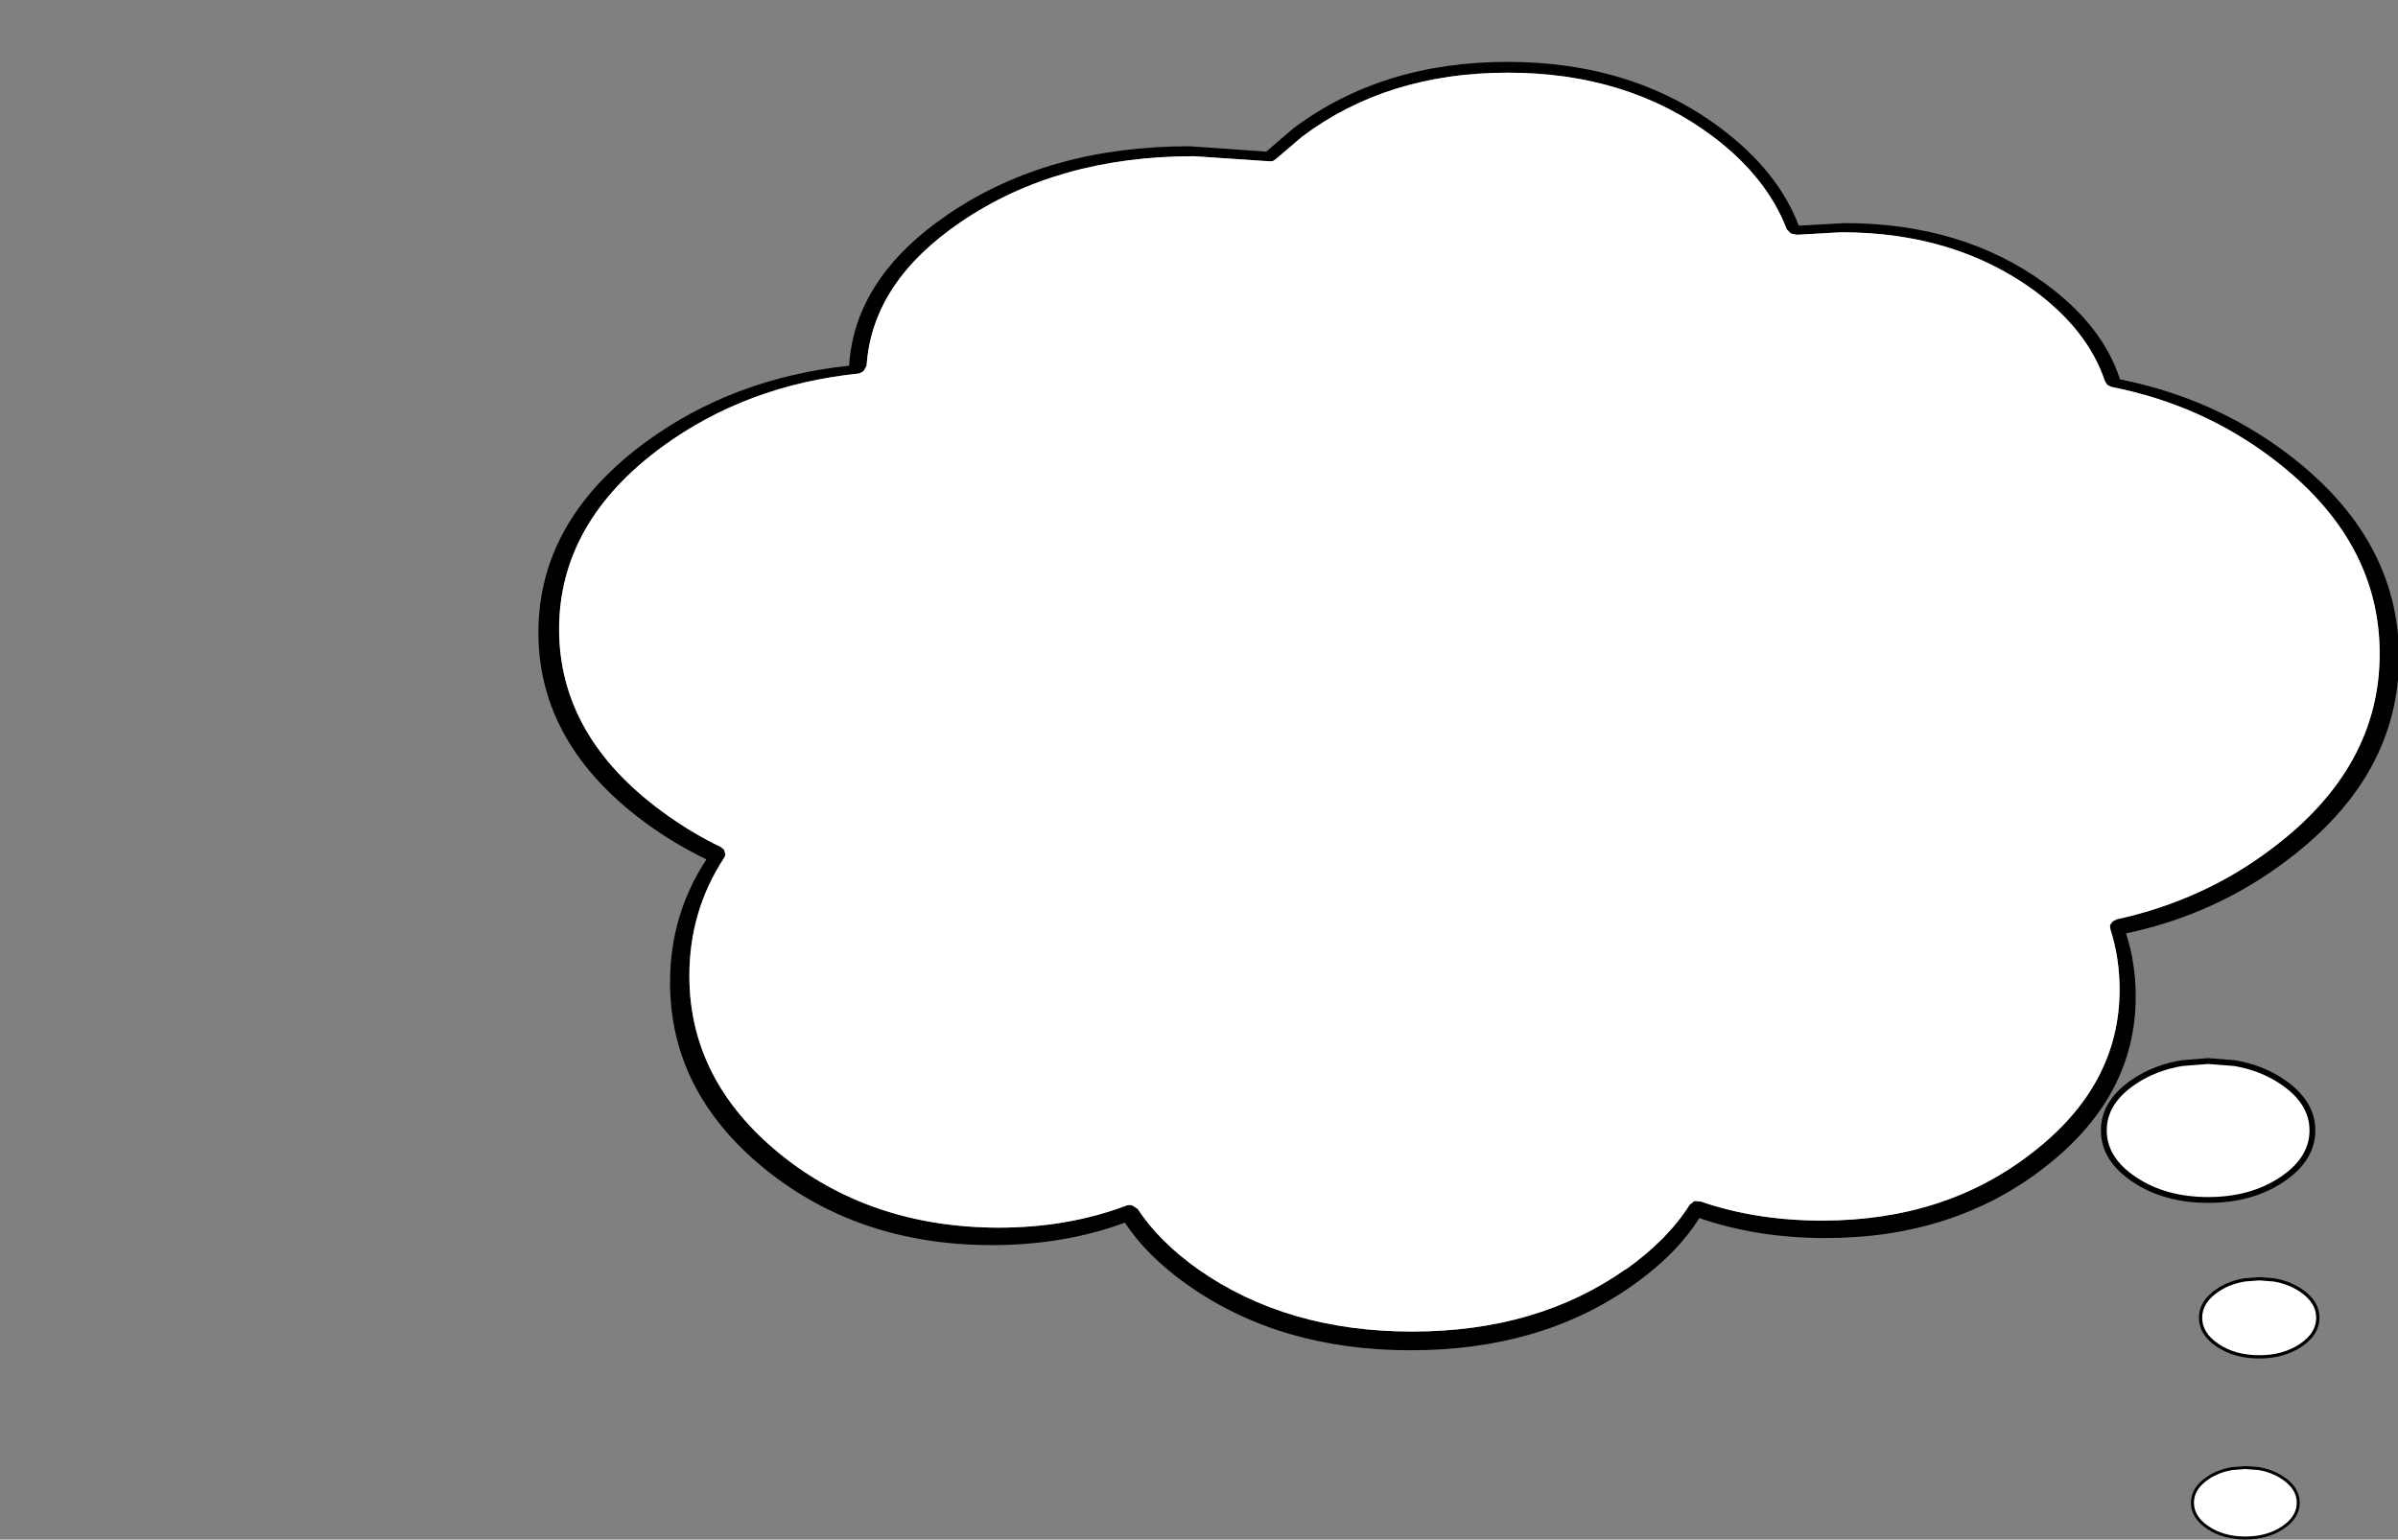 <?xml version="1.0" encoding="UTF-8" standalone="no"?>
<svg xmlns:xlink="http://www.w3.org/1999/xlink" height="148.55px" width="231.3px" xmlns="http://www.w3.org/2000/svg">
  <rect width="100%" height="100%" fill="#808080" stroke="none"/>
  <g transform="matrix(1.0, 0.0, 0.0, 1.0, 76.05, 23.75)">
    <use height="155.0" transform="matrix(0.888, 0.0, 0.0, 0.802, -24.118, -17.78)" width="202.1" xlink:href="#shape0"/>
    <use height="24.85" transform="matrix(0.562, 0.0, 0.0, 0.562, 126.594, 78.344)" width="36.8" xlink:href="#shape1"/>
    <use height="24.85" transform="matrix(0.316, 0.0, 0.0, 0.316, 136.047, 99.472)" width="36.8" xlink:href="#shape1"/>
    <use height="24.85" transform="matrix(0.285, 0.0, 0.0, 0.285, 135.282, 117.704)" width="36.8" xlink:href="#shape1"/>
    <use height="10.9" transform="matrix(1.61, 0.0, 0.0, 1.61, -3.935, 35.648)" width="73.75" xlink:href="#sprite0"/>
  </g>
  <defs>
    <g id="shape0" transform="matrix(1.0, 0.0, 0.0, 1.0, 102.6, 76.3)">
      <path d="M85.8 18.25 Q97.4 8.55 97.4 -5.1 97.4 -18.8 85.8 -28.55 78.1 -35.05 68.25 -37.2 L67.8 -37.45 67.55 -37.9 Q65.7 -44.05 59.8 -48.85 51.15 -55.8 38.9 -55.8 L34.1 -55.5 33.45 -55.65 33.0 -56.15 Q30.85 -62.4 25.0 -67.3 15.75 -75.0 2.7 -75.0 -10.4 -75.0 -19.65 -67.3 L-22.5 -64.6 -22.85 -64.35 -23.35 -64.35 -31.4 -64.95 Q-46.2 -64.95 -56.7 -57.05 -66.35 -49.8 -66.95 -39.75 L-67.25 -39.15 Q-67.5 -38.9 -67.85 -38.8 -80.0 -37.4 -89.15 -30.0 -100.35 -20.9 -100.35 -8.05 -100.35 4.8 -89.15 13.9 -86.15 16.35 -82.8 18.15 L-82.45 18.45 -82.3 19.0 Q-82.3 19.25 -82.45 19.5 -86.2 25.85 -86.2 33.65 -86.2 46.15 -76.45 55.0 -66.6 63.9 -52.65 63.95 -45.1 63.95 -38.75 61.3 -38.4 61.15 -38.05 61.3 L-37.5 61.7 Q-35.2 65.6 -30.95 68.95 -21.3 76.45 -7.7 76.45 5.9 76.45 15.5 68.95 L15.55 68.95 Q20.05 65.4 22.45 61.2 L22.95 60.75 23.65 60.8 Q29.65 63.1 36.85 63.1 50.25 63.1 59.7 54.9 69.15 46.8 69.15 35.3 69.15 31.5 68.15 28.05 L68.1 27.55 68.4 27.1 68.85 26.85 Q78.35 24.55 85.8 18.25 M87.4 19.7 Q79.65 26.25 69.85 28.55 70.9 32.15 70.9 36.15 70.9 48.2 61.0 56.7 51.15 65.2 37.2 65.2 29.8 65.2 23.5 62.8 21.0 67.2 16.25 70.9 6.3 78.7 -7.85 78.7 -22.0 78.7 -32.0 70.9 -36.45 67.45 -38.9 63.35 -45.5 66.05 -53.35 66.05 -67.85 66.05 -78.1 56.8 -88.3 47.55 -88.3 34.45 -88.3 26.3 -84.35 19.65 -87.8 17.8 -90.9 15.3 -102.6 5.8 -102.6 -7.65 -102.6 -21.1 -90.9 -30.6 -81.45 -38.25 -68.85 -39.75 -68.25 -50.35 -58.05 -58.0 -47.2 -66.15 -31.85 -66.15 L-23.55 -65.5 -20.6 -68.3 Q-10.95 -76.3 2.65 -76.3 16.25 -76.3 25.85 -68.3 32.05 -63.15 34.3 -56.6 L39.3 -56.9 Q52.05 -56.9 61.05 -49.65 67.3 -44.6 69.2 -38.1 79.4 -35.85 87.4 -29.15 99.5 -19.0 99.5 -4.7 99.5 9.6 87.4 19.7" fill="#000000" fill-rule="evenodd" stroke="none"/>
      <path d="M85.8 18.25 Q78.35 24.55 68.85 26.85 L68.4 27.1 68.1 27.55 68.15 28.05 Q69.15 31.5 69.15 35.3 69.15 46.8 59.7 54.9 50.25 63.1 36.85 63.1 29.65 63.1 23.65 60.8 L22.95 60.75 22.45 61.2 Q20.05 65.4 15.55 68.95 L15.5 68.95 Q5.9 76.45 -7.7 76.45 -21.3 76.45 -30.95 68.95 -35.2 65.6 -37.5 61.7 L-38.05 61.3 Q-38.4 61.15 -38.75 61.3 -45.1 63.95 -52.65 63.95 -66.6 63.9 -76.45 55.0 -86.2 46.15 -86.2 33.65 -86.2 25.85 -82.45 19.5 -82.3 19.25 -82.3 19.0 L-82.45 18.45 -82.8 18.15 Q-86.15 16.35 -89.15 13.9 -100.35 4.8 -100.35 -8.05 -100.35 -20.9 -89.15 -30.0 -80.0 -37.4 -67.85 -38.8 -67.5 -38.9 -67.25 -39.15 L-66.95 -39.75 Q-66.35 -49.8 -56.7 -57.05 -46.2 -64.95 -31.4 -64.95 L-23.35 -64.35 -22.85 -64.35 -22.5 -64.6 -19.65 -67.3 Q-10.4 -75.0 2.7 -75.0 15.75 -75.0 25.0 -67.3 30.85 -62.4 33.0 -56.15 L33.45 -55.65 34.1 -55.5 38.9 -55.8 Q51.15 -55.8 59.8 -48.85 65.7 -44.05 67.55 -37.9 L67.8 -37.45 68.25 -37.2 Q78.1 -35.05 85.8 -28.55 97.4 -18.8 97.4 -5.1 97.4 8.55 85.8 18.25" fill="#ffffff" fill-rule="evenodd" stroke="none"/>
    </g>
    <g id="shape1" transform="matrix(1.0, 0.0, 0.0, 1.0, 18.5, 12.1)">
      <path d="M12.55 -8.1 Q17.8 -4.6 17.8 0.3 17.8 5.25 12.55 8.75 7.3 12.25 -0.1 12.25 -7.5 12.25 -12.75 8.75 -18.0 5.25 -18.0 0.3 -18.0 -4.6 -12.75 -8.1 -9.15 -10.5 -4.55 -11.25 L-0.1 -11.6 4.4 -11.25 Q8.95 -10.5 12.55 -8.1" fill="#ffffff" fill-rule="evenodd" stroke="none"/>
      <path d="M12.55 -8.1 Q17.8 -4.6 17.8 0.3 17.8 5.25 12.55 8.75 7.3 12.25 -0.1 12.25 -7.5 12.25 -12.75 8.75 -18.0 5.25 -18.0 0.3 -18.0 -4.6 -12.75 -8.1 -9.15 -10.5 -4.55 -11.25 L-0.1 -11.6 4.4 -11.25 Q8.95 -10.5 12.55 -8.1 Z" fill="none" stroke="#000000" stroke-linecap="round" stroke-linejoin="round" stroke-width="1.0"/>
    </g>
    <g id="sprite0" transform="matrix(1.0, 0.0, 0.0, 1.0, 42.65, 5.9)">
      <use height="10.9" transform="matrix(-1.0, 0.0, 0.0, 1.0, 31.1, -5.9)" width="73.75" xlink:href="#text0"/>
    </g>
    <g id="text0" transform="matrix(1.0, 0.0, 0.0, 1.0, -40.9, -2.2)">
      <g transform="matrix(1.0, 0.0, 0.0, 1.0, 40.15, 0.0)">
        <use fill="#000000" fill-opacity="0.0" height="10.9" transform="matrix(0.254, 0.0, 0.0, 0.254, 0.1, 13.05)" width="73.75" xlink:href="#font_ComicBook_Normal_P0"/>
        <use fill="#000000" fill-opacity="0.0" height="10.9" transform="matrix(0.254, 0.0, 0.0, 0.254, 9.3, 13.05)" width="73.75" xlink:href="#font_ComicBook_Normal_h0"/>
        <use fill="#000000" fill-opacity="0.0" height="10.9" transform="matrix(0.254, 0.0, 0.0, 0.254, 18.3, 13.05)" width="73.75" xlink:href="#font_ComicBook_Normal_o0"/>
        <use fill="#000000" fill-opacity="0.0" height="10.9" transform="matrix(0.254, 0.0, 0.0, 0.254, 29.35, 13.05)" width="73.75" xlink:href="#font_ComicBook_Normal_o0"/>
        <use fill="#000000" fill-opacity="0.0" height="10.9" transform="matrix(0.254, 0.0, 0.0, 0.254, 40.4, 13.05)" width="73.75" xlink:href="#font_ComicBook_Normal_e0"/>
        <use fill="#000000" fill-opacity="0.0" height="10.9" transform="matrix(0.254, 0.0, 0.0, 0.254, 49.45, 13.05)" width="73.75" xlink:href="#font_ComicBook_Normal_y0"/>
        <use fill="#000000" fill-opacity="0.0" height="10.9" transform="matrix(0.254, 0.0, 0.0, 0.254, 58.85, 13.05)" width="73.75" xlink:href="#font_ComicBook_Normal__0"/>
      </g>
    </g>
    <g id="font_ComicBook_Normal_P0">
      <path d="M27.85 -32.4 Q25.15 -32.4 19.8 -30.65 L16.15 -19.9 Q21.35 -20.8 25.55 -22.0 35.25 -24.85 36.7 -28.75 37.65 -31.45 34.45 -32.1 L27.85 -32.4 M34.8 -40.2 Q41.0 -40.2 44.0 -38.2 45.2 -37.4 45.8 -36.3 46.4 -35.2 46.35 -33.6 46.35 -32.05 45.7 -30.25 44.2 -26.25 39.15 -22.3 35.6 -19.55 29.1 -16.1 26.2 -14.5 22.2 -13.9 L16.3 -13.7 Q13.6 -13.7 13.45 -13.3 L12.9 -11.85 12.0 -9.0 11.0 -5.7 Q10.1 -3.1 8.9 -1.75 7.45 -0.2 5.6 -0.15 3.8 -0.15 3.0 -1.3 2.3 -2.6 2.8 -4.65 L3.25 -6.1 5.0 -10.05 6.9 -14.2 9.0 -20.55 Q10.5 -25.0 11.35 -26.9 L14.35 -33.4 Q16.05 -36.85 16.9 -37.25 20.4 -39.05 31.35 -40.05 L34.8 -40.2" fill-rule="evenodd" stroke="none"/>
    </g>
    <g id="font_ComicBook_Normal_h0">
      <path d="M39.1 -37.5 L40.75 -39.15 Q41.75 -40.0 42.8 -40.15 44.6 -40.15 45.2 -39.05 45.7 -38.15 45.4 -36.75 L42.35 -28.9 39.15 -21.1 36.15 -12.75 33.3 -3.95 Q32.95 -2.85 31.9 -2.2 30.7 -1.5 29.4 -1.4 26.25 -1.4 26.75 -3.95 L27.1 -5.3 28.05 -7.45 28.95 -9.7 29.6 -11.2 30.15 -12.75 30.4 -14.15 Q30.4 -15.15 29.6 -15.4 L27.95 -15.85 26.35 -16.05 24.05 -15.75 21.55 -15.35 18.65 -15.35 Q17.05 -15.35 15.7 -14.75 L14.7 -14.25 13.8 -13.85 Q12.85 -13.4 12.5 -12.65 L11.3 -9.75 10.4 -6.4 9.35 -2.85 Q8.95 -1.65 7.85 -0.85 6.8 0.0 5.55 0.0 3.0 0.0 2.6 -1.05 2.4 -1.55 2.85 -3.75 L4.15 -8.5 5.25 -12.05 6.75 -16.15 Q7.7 -18.55 9.85 -22.5 L13.1 -28.95 13.6 -31.1 14.1 -33.05 Q14.45 -34.1 15.05 -34.95 18.25 -39.25 21.15 -39.25 L21.05 -39.2 Q22.6 -39.15 23.6 -38.3 24.3 -37.6 23.85 -36.2 L19.75 -28.2 17.65 -24.75 16.15 -22.15 Q15.85 -21.25 17.05 -21.25 L24.15 -22.5 26.1 -22.85 28.05 -23.1 29.9 -23.4 Q32.9 -23.95 34.15 -25.7 34.85 -26.7 35.4 -28.35 L36.25 -31.2 36.95 -33.1 37.35 -34.6 Q37.9 -36.2 39.1 -37.5" fill-rule="evenodd" stroke="none"/>
    </g>
    <g id="font_ComicBook_Normal_o0">
      <path d="M21.1 -26.25 Q19.0 -23.95 17.5 -21.5 16.0 -19.05 15.15 -16.45 13.85 -12.6 15.0 -10.8 16.6 -8.1 21.1 -8.1 23.95 -8.1 26.6 -9.1 29.25 -10.1 31.85 -12.15 38.35 -17.3 40.35 -23.25 41.8 -27.5 39.65 -30.2 38.1 -32.05 34.25 -32.05 30.9 -32.05 27.55 -30.65 23.75 -29.15 21.1 -26.25 M37.55 -39.95 Q41.25 -39.95 44.1 -38.8 46.85 -37.65 47.7 -35.75 L48.65 -32.8 49.0 -29.6 Q49.05 -28.0 48.7 -26.1 L47.75 -22.4 Q45.1 -14.65 38.05 -8.05 35.9 -6.05 33.55 -4.55 31.2 -3.05 28.55 -2.0 23.5 0.0 18.7 0.0 14.05 0.0 10.8 -1.8 9.0 -2.8 7.95 -4.15 6.9 -5.5 6.4 -7.2 5.25 -11.3 6.85 -16.0 8.8 -21.75 14.5 -27.85 18.9 -32.5 23.4 -35.5 30.1 -39.95 37.55 -39.95" fill-rule="evenodd" stroke="none"/>
    </g>
    <g id="font_ComicBook_Normal_e0">
      <path d="M22.3 -29.85 Q18.1 -28.1 16.85 -24.3 L16.6 -23.25 Q16.55 -22.2 17.8 -22.2 L18.95 -22.35 19.95 -22.35 Q22.6 -22.5 28.5 -24.15 34.05 -25.65 37.3 -25.65 38.95 -25.65 40.0 -24.6 40.95 -23.6 40.45 -22.0 39.95 -20.5 38.95 -19.5 37.65 -18.1 36.15 -18.1 L29.2 -17.05 22.15 -15.25 17.55 -14.75 13.55 -14.2 Q12.85 -14.0 12.4 -13.0 L11.9 -11.2 11.45 -10.0 11.15 -8.95 Q11.1 -8.55 11.4 -8.35 12.55 -7.6 14.45 -7.6 16.85 -7.6 22.65 -9.15 28.85 -10.85 31.7 -11.2 33.65 -11.2 34.5 -10.5 35.55 -9.55 35.2 -8.05 34.55 -6.15 33.2 -5.1 31.65 -3.95 29.45 -3.65 L18.85 -1.8 Q12.3 -0.3 8.15 0.05 5.05 0.05 3.85 -0.95 2.6 -2.0 3.05 -4.05 L3.7 -6.6 Q4.3 -8.45 6.1 -11.8 8.25 -15.9 8.8 -17.35 L9.65 -19.75 11.05 -24.2 12.4 -28.2 Q13.35 -30.45 14.15 -31.6 16.3 -34.75 20.25 -36.15 22.95 -37.05 25.4 -37.25 L30.65 -37.75 37.7 -39.1 41.25 -39.6 44.85 -39.95 Q45.95 -39.95 46.45 -39.05 46.9 -38.15 46.7 -36.8 45.95 -34.65 44.65 -33.5 42.9 -32.1 40.95 -31.95 L35.4 -31.4 29.85 -31.25 Q25.7 -31.25 22.3 -29.85" fill-rule="evenodd" stroke="none"/>
    </g>
    <g id="font_ComicBook_Normal_y0">
      <path d="M37.55 -33.4 L41.55 -37.1 Q43.35 -38.75 45.35 -38.75 46.8 -38.6 47.4 -37.65 48.1 -36.8 47.75 -35.8 L47.1 -34.8 28.05 -17.15 20.95 -9.75 Q17.3 -5.9 13.1 -2.3 L10.9 -0.6 Q9.95 0.0 8.75 0.0 7.65 -0.15 7.05 -0.9 6.5 -1.65 6.8 -2.55 7.65 -5.1 10.15 -7.35 L14.9 -11.2 Q18.0 -13.45 19.3 -15.2 19.9 -15.95 20.1 -16.6 20.45 -17.6 20.0 -18.4 L17.6 -23.75 Q16.6 -26.2 15.75 -28.6 13.8 -34.0 13.45 -36.85 L13.55 -37.55 Q14.25 -39.65 19.65 -40.15 21.75 -40.15 22.3 -38.35 L23.3 -34.4 24.0 -31.75 24.6 -29.1 24.8 -25.9 Q24.95 -24.5 26.4 -24.4 27.45 -24.4 29.15 -25.8 L32.55 -28.55 35.1 -30.95 37.55 -33.4" fill-rule="evenodd" stroke="none"/>
    </g>
    <g id="font_ComicBook_Normal__0">
      <path d="M27.3 -42.55 L28.9 -42.75 Q31.2 -42.75 31.9 -40.85 32.5 -39.05 31.55 -36.25 30.7 -33.8 28.95 -31.4 L27.35 -28.35 Q25.9 -25.6 25.4 -24.05 25.05 -23.05 25.2 -22.95 L24.1 -20.75 22.75 -18.25 Q20.4 -13.95 17.65 -13.95 L16.05 -14.35 Q13.95 -15.45 15.6 -20.3 L15.95 -21.1 16.95 -23.5 19.25 -29.15 20.3 -31.9 Q21.5 -35.45 21.55 -38.0 22.7 -41.45 27.3 -42.55 M8.85 -5.15 Q9.1 -5.95 9.65 -6.8 10.65 -8.3 12.5 -9.3 14.4 -10.25 16.05 -10.25 17.6 -10.25 18.5 -9.35 19.95 -7.9 19.1 -5.4 L18.25 -3.65 Q17.25 -2.0 15.5 -0.95 13.8 0.1 12.0 0.15 10.0 0.15 9.05 -1.45 8.15 -3.1 8.85 -5.15" fill-rule="evenodd" stroke="none"/>
    </g>
  </defs>
</svg>
